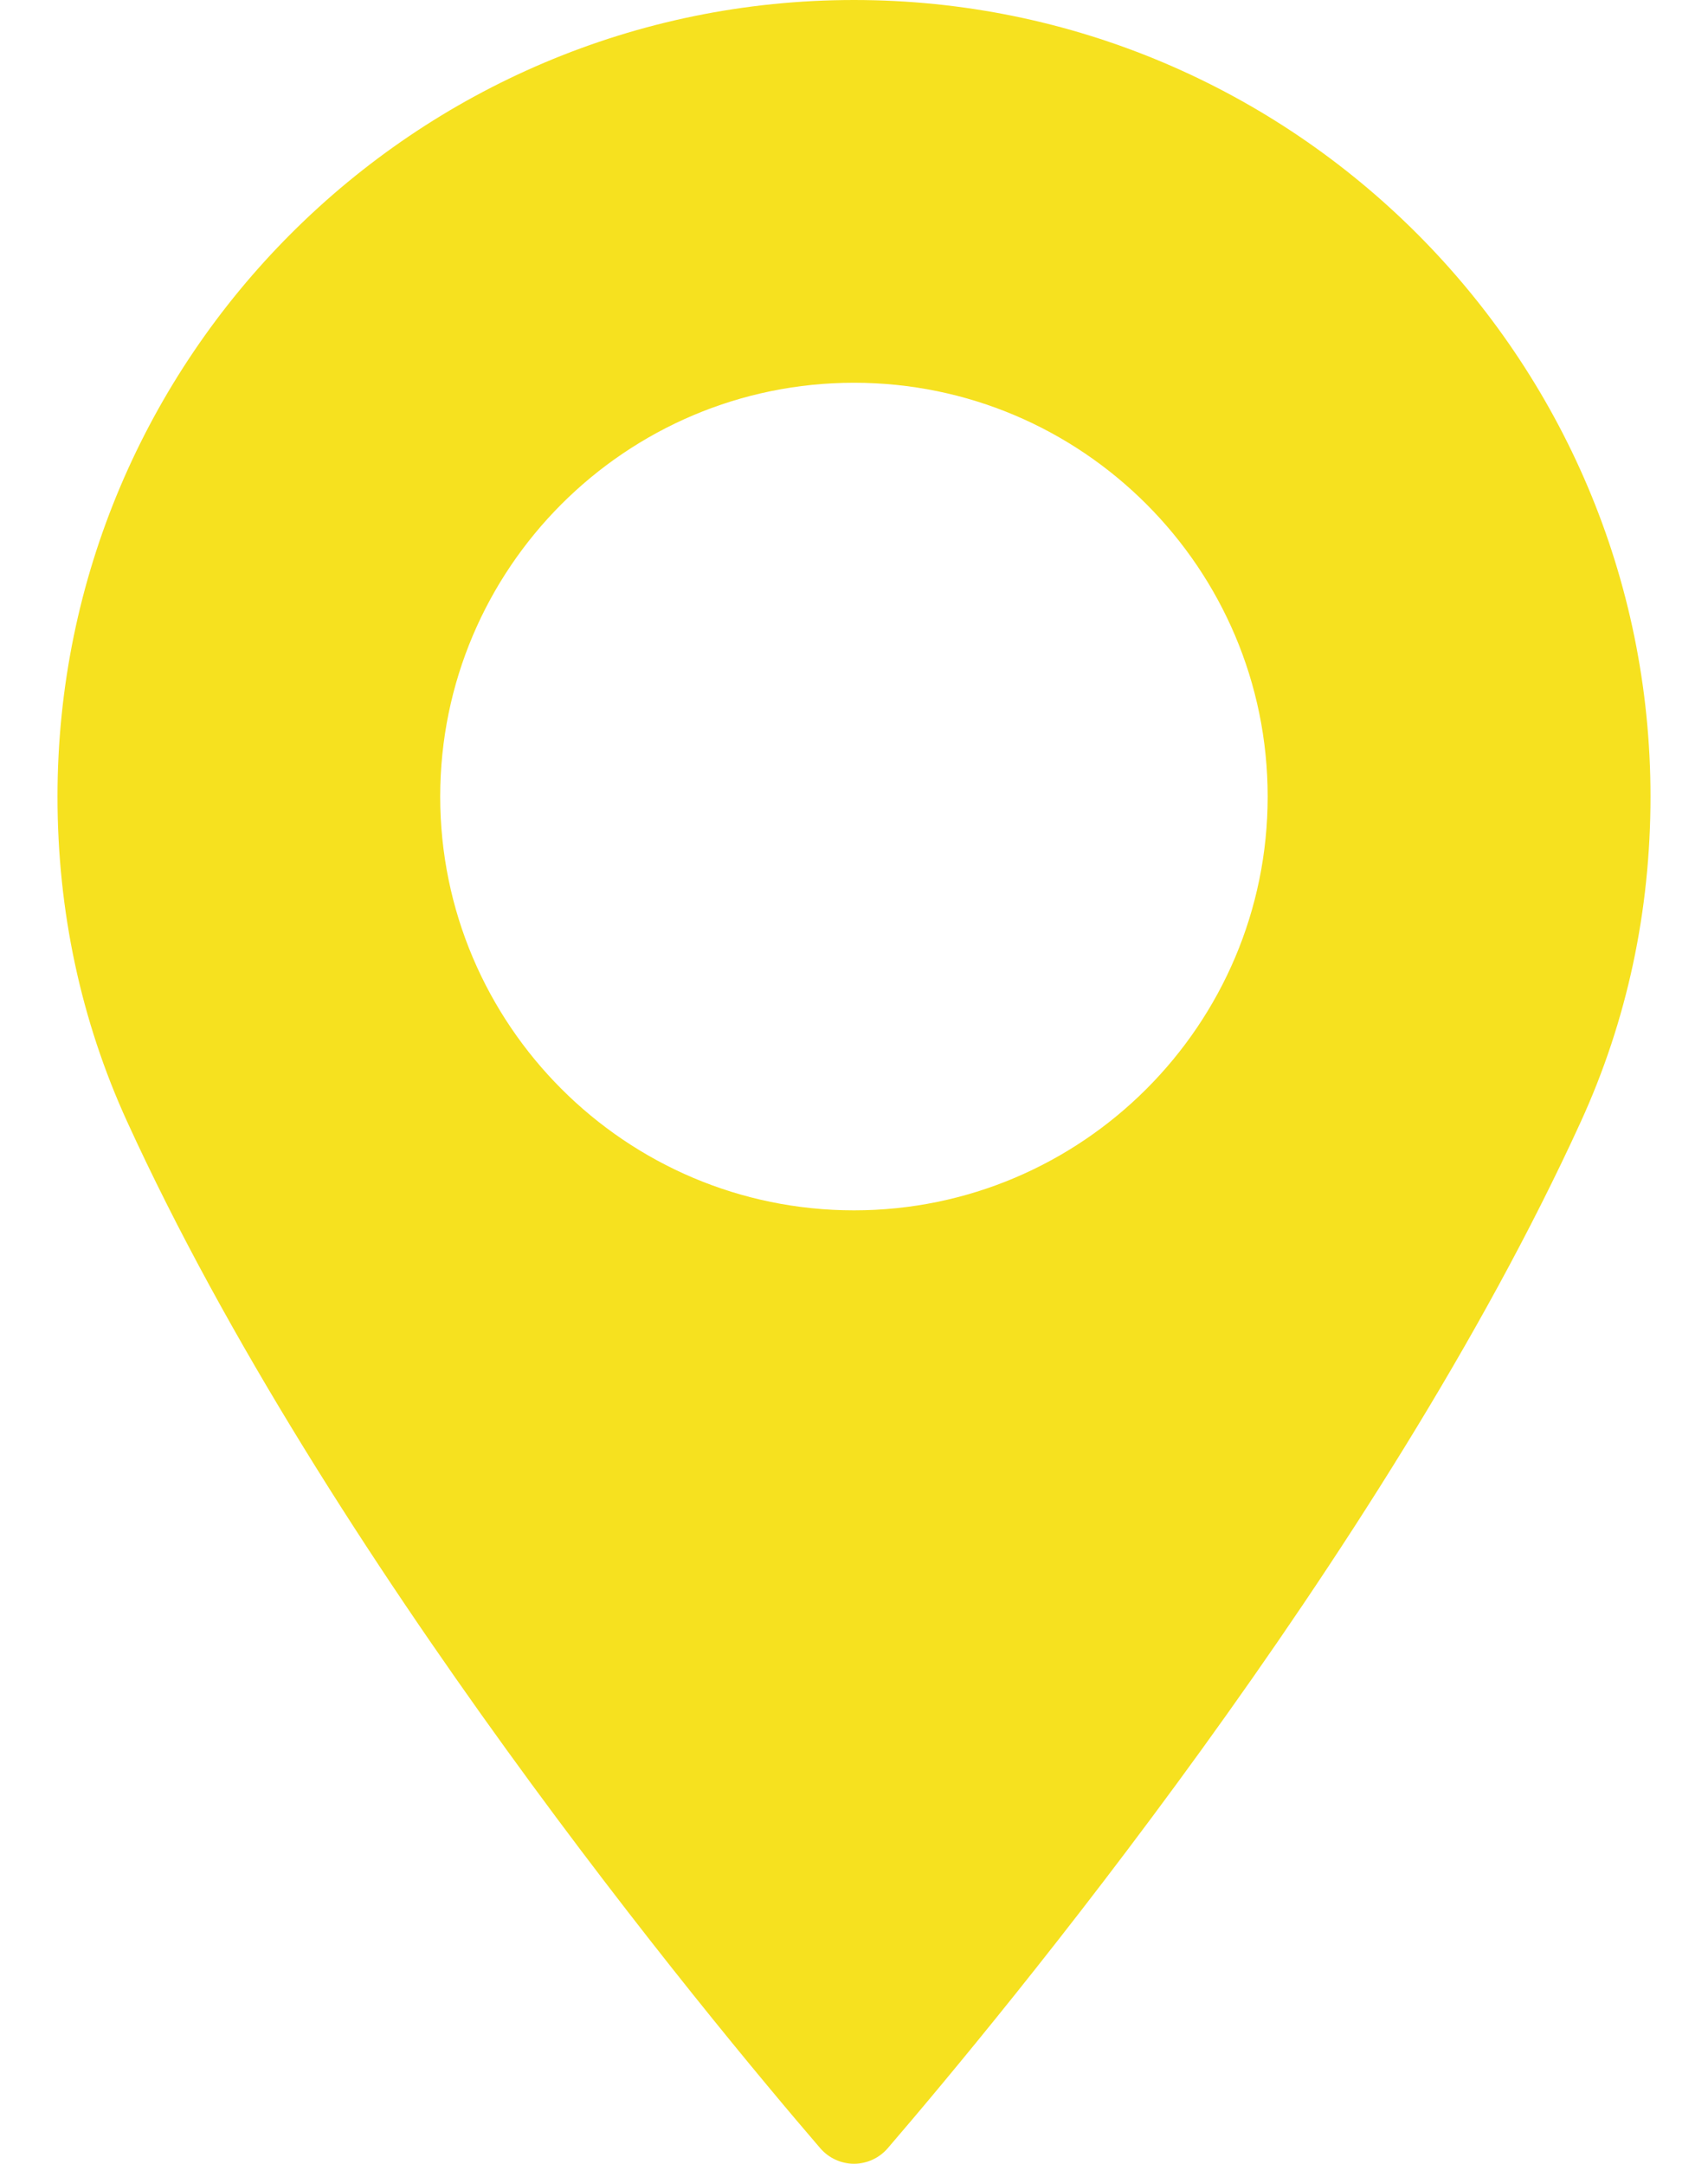 <svg width="15" height="19" viewBox="0 0 15 19" fill="none" xmlns="http://www.w3.org/2000/svg">
<path d="M7.5 0C3.643 0 0.505 3.138 0.505 6.995C0.505 8.001 0.711 8.962 1.117 9.85C2.866 13.677 6.219 17.718 7.205 18.865C7.279 18.95 7.387 19 7.5 19C7.613 19 7.721 18.95 7.795 18.865C8.781 17.718 12.134 13.678 13.883 9.85C14.289 8.962 14.495 8.001 14.495 6.995C14.495 3.138 11.357 0 7.5 0ZM7.5 10.628C5.496 10.628 3.866 8.998 3.866 6.995C3.866 4.991 5.496 3.361 7.5 3.361C9.503 3.361 11.133 4.991 11.133 6.995C11.133 8.998 9.503 10.628 7.5 10.628Z" fill="#F6E11F"/>
</svg>
